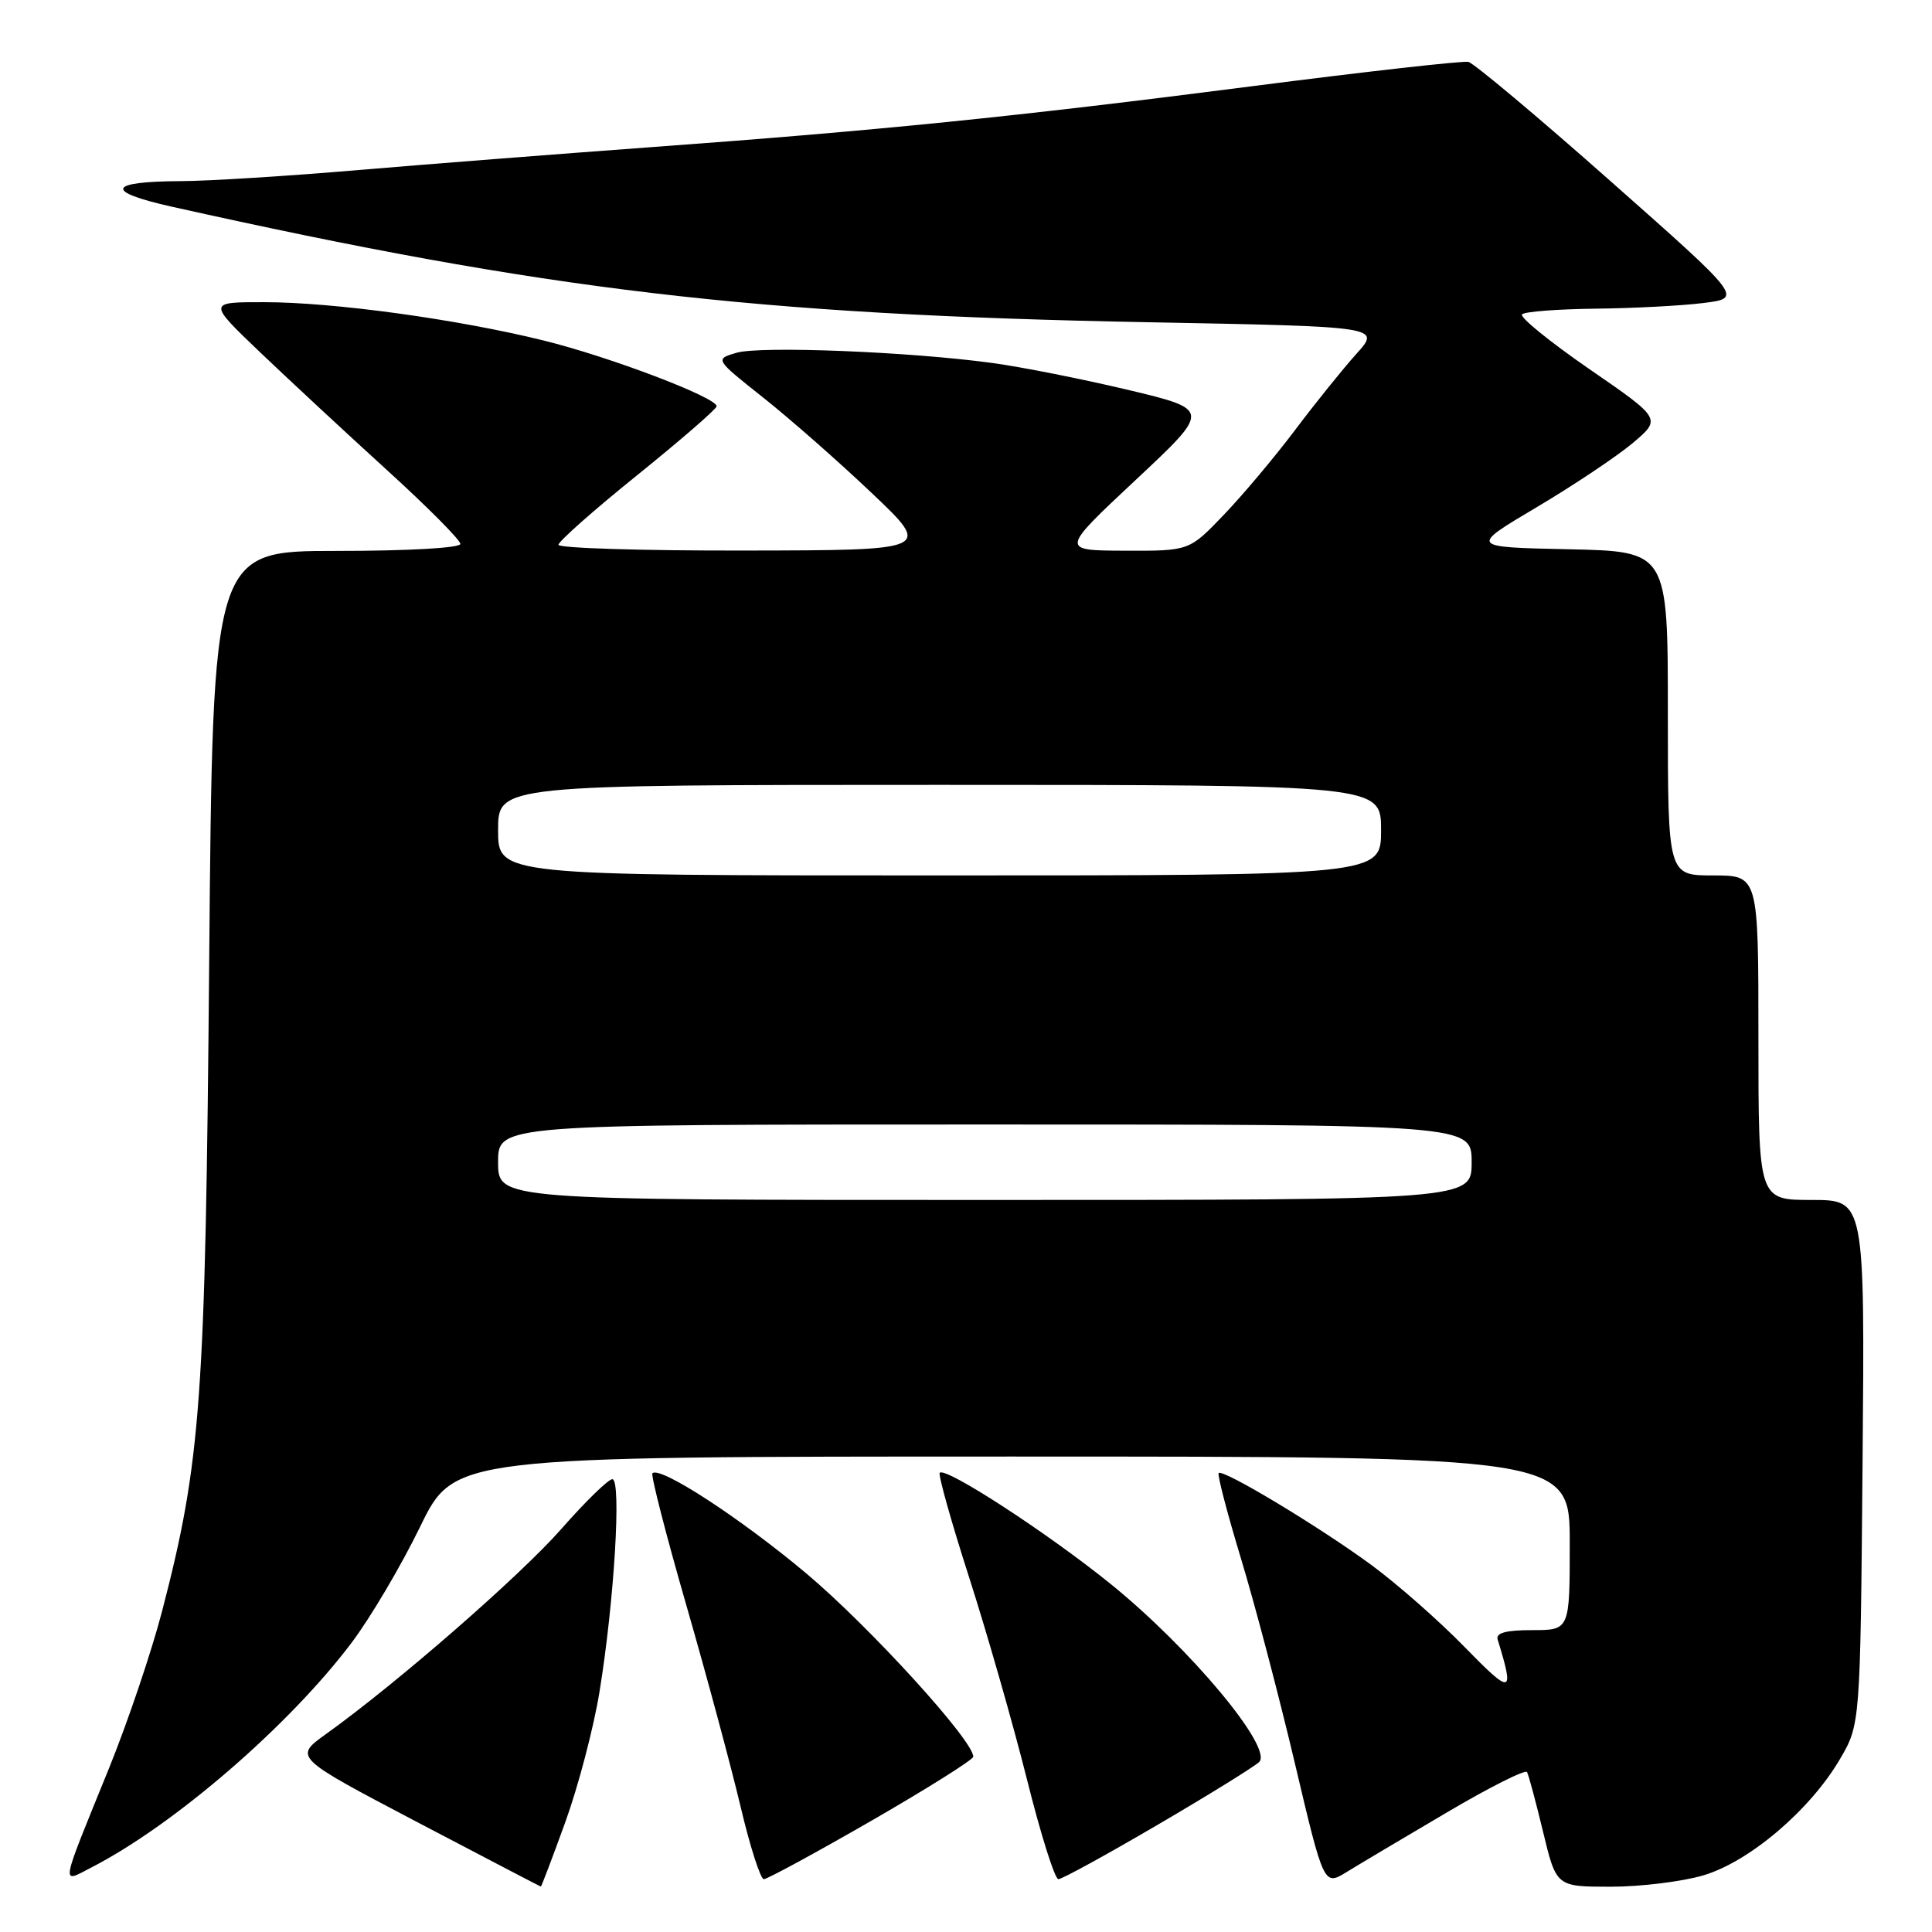 <?xml version="1.0" encoding="UTF-8" standalone="no"?>
<!DOCTYPE svg PUBLIC "-//W3C//DTD SVG 1.1//EN" "http://www.w3.org/Graphics/SVG/1.1/DTD/svg11.dtd" >
<svg xmlns="http://www.w3.org/2000/svg" xmlns:xlink="http://www.w3.org/1999/xlink" version="1.1" viewBox="0 0 256 256">
 <g >
 <path fill="currentColor"
d=" M 74.92 241.40 C 76.63 236.67 78.67 228.91 79.44 224.15 C 81.39 212.21 82.37 196.00 81.14 196.00 C 80.61 196.00 77.58 198.95 74.41 202.56 C 68.96 208.77 52.63 223.01 43.21 229.76 C 38.92 232.84 38.92 232.84 55.21 241.40 C 64.17 246.10 71.57 249.96 71.66 249.98 C 71.74 249.99 73.21 246.13 74.92 241.40 Z  M 191.73 240.15 C 197.35 236.83 202.13 234.43 202.34 234.81 C 202.55 235.19 203.51 238.76 204.47 242.75 C 206.22 250.00 206.22 250.00 213.43 250.00 C 217.39 250.00 222.92 249.32 225.72 248.49 C 231.80 246.68 239.82 239.87 243.78 233.13 C 246.50 228.50 246.50 228.50 246.80 193.75 C 247.10 159.00 247.10 159.00 240.05 159.00 C 233.00 159.00 233.00 159.00 233.00 137.50 C 233.00 116.00 233.00 116.00 227.00 116.00 C 221.00 116.00 221.00 116.00 221.00 94.53 C 221.00 73.06 221.00 73.06 207.85 72.78 C 194.70 72.50 194.70 72.50 203.60 67.22 C 208.49 64.32 214.22 60.49 216.33 58.72 C 220.16 55.49 220.16 55.49 210.59 48.90 C 205.33 45.27 201.32 42.01 201.68 41.65 C 202.04 41.29 206.42 40.96 211.42 40.90 C 216.41 40.85 222.84 40.51 225.71 40.15 C 230.92 39.50 230.92 39.50 213.40 24.00 C 203.77 15.47 195.29 8.37 194.57 8.20 C 193.84 8.04 180.93 9.49 165.87 11.43 C 134.50 15.47 116.39 17.30 86.00 19.52 C 74.17 20.39 56.85 21.74 47.50 22.53 C 38.15 23.33 27.58 23.99 24.00 24.00 C 14.25 24.04 13.75 25.37 22.73 27.38 C 72.45 38.48 99.78 41.71 152.24 42.70 C 182.98 43.28 182.98 43.28 179.73 46.89 C 177.94 48.88 174.28 53.42 171.59 57.00 C 168.89 60.58 164.64 65.64 162.13 68.25 C 157.58 73.00 157.58 73.00 149.04 72.97 C 140.50 72.94 140.50 72.94 150.47 63.61 C 160.44 54.28 160.44 54.28 149.47 51.66 C 143.44 50.23 135.35 48.62 131.50 48.10 C 120.53 46.60 100.80 45.82 97.60 46.74 C 94.71 47.59 94.71 47.59 101.10 52.66 C 104.62 55.45 111.10 61.14 115.50 65.32 C 123.50 72.91 123.50 72.91 98.75 72.95 C 85.14 72.98 74.00 72.63 74.00 72.19 C 74.00 71.74 78.71 67.57 84.46 62.94 C 90.21 58.30 94.93 54.20 94.96 53.84 C 95.03 52.69 80.81 47.28 72.00 45.11 C 60.57 42.29 44.16 40.04 35.00 40.04 C 27.50 40.03 27.50 40.03 34.56 46.77 C 38.44 50.47 45.98 57.47 51.31 62.32 C 56.64 67.17 61.00 71.56 61.00 72.07 C 61.00 72.61 54.05 73.00 44.59 73.00 C 28.19 73.00 28.19 73.00 27.72 127.25 C 27.22 185.63 26.64 193.61 21.48 213.48 C 20.09 218.82 16.92 228.21 14.43 234.34 C 7.87 250.47 8.04 249.55 12.11 247.45 C 23.08 241.82 38.37 228.60 46.61 217.64 C 49.11 214.32 53.18 207.42 55.67 202.30 C 60.20 193.00 60.20 193.00 134.10 193.00 C 208.00 193.00 208.00 193.00 208.00 204.50 C 208.00 216.00 208.00 216.00 203.03 216.00 C 199.52 216.00 198.18 216.37 198.45 217.25 C 200.70 224.58 200.34 224.66 194.05 218.22 C 190.69 214.77 185.15 209.90 181.73 207.38 C 174.86 202.33 162.05 194.61 161.48 195.19 C 161.28 195.39 162.61 200.49 164.44 206.53 C 166.27 212.56 169.49 224.79 171.59 233.70 C 175.42 249.91 175.42 249.91 178.46 248.04 C 180.13 247.01 186.10 243.46 191.73 240.15 Z  M 115.48 241.25 C 122.87 236.99 128.94 233.17 128.96 232.78 C 129.07 230.73 115.19 215.50 106.83 208.48 C 98.04 201.11 87.45 194.22 86.45 195.22 C 86.22 195.45 88.23 203.30 90.93 212.66 C 93.63 222.02 96.86 234.03 98.12 239.34 C 99.37 244.65 100.77 249.00 101.21 249.00 C 101.66 249.00 108.08 245.51 115.48 241.25 Z  M 153.30 241.85 C 160.01 237.93 166.10 234.16 166.83 233.49 C 168.79 231.69 157.70 218.39 147.10 209.83 C 138.74 203.08 125.31 194.35 124.52 195.15 C 124.29 195.38 126.04 201.63 128.42 209.03 C 130.80 216.44 134.24 228.46 136.07 235.75 C 137.89 243.04 139.77 249.00 140.24 249.00 C 140.72 249.00 146.59 245.78 153.30 241.85 Z  M 66.00 154.00 C 66.00 149.00 66.00 149.00 130.50 149.00 C 195.00 149.00 195.00 149.00 195.00 154.00 C 195.00 159.00 195.00 159.00 130.50 159.00 C 66.00 159.00 66.00 159.00 66.00 154.00 Z  M 66.00 110.00 C 66.00 104.00 66.00 104.00 124.50 104.00 C 183.00 104.00 183.00 104.00 183.00 110.00 C 183.00 116.00 183.00 116.00 124.50 116.00 C 66.00 116.00 66.00 116.00 66.00 110.00 Z "/>
</g>
</svg>